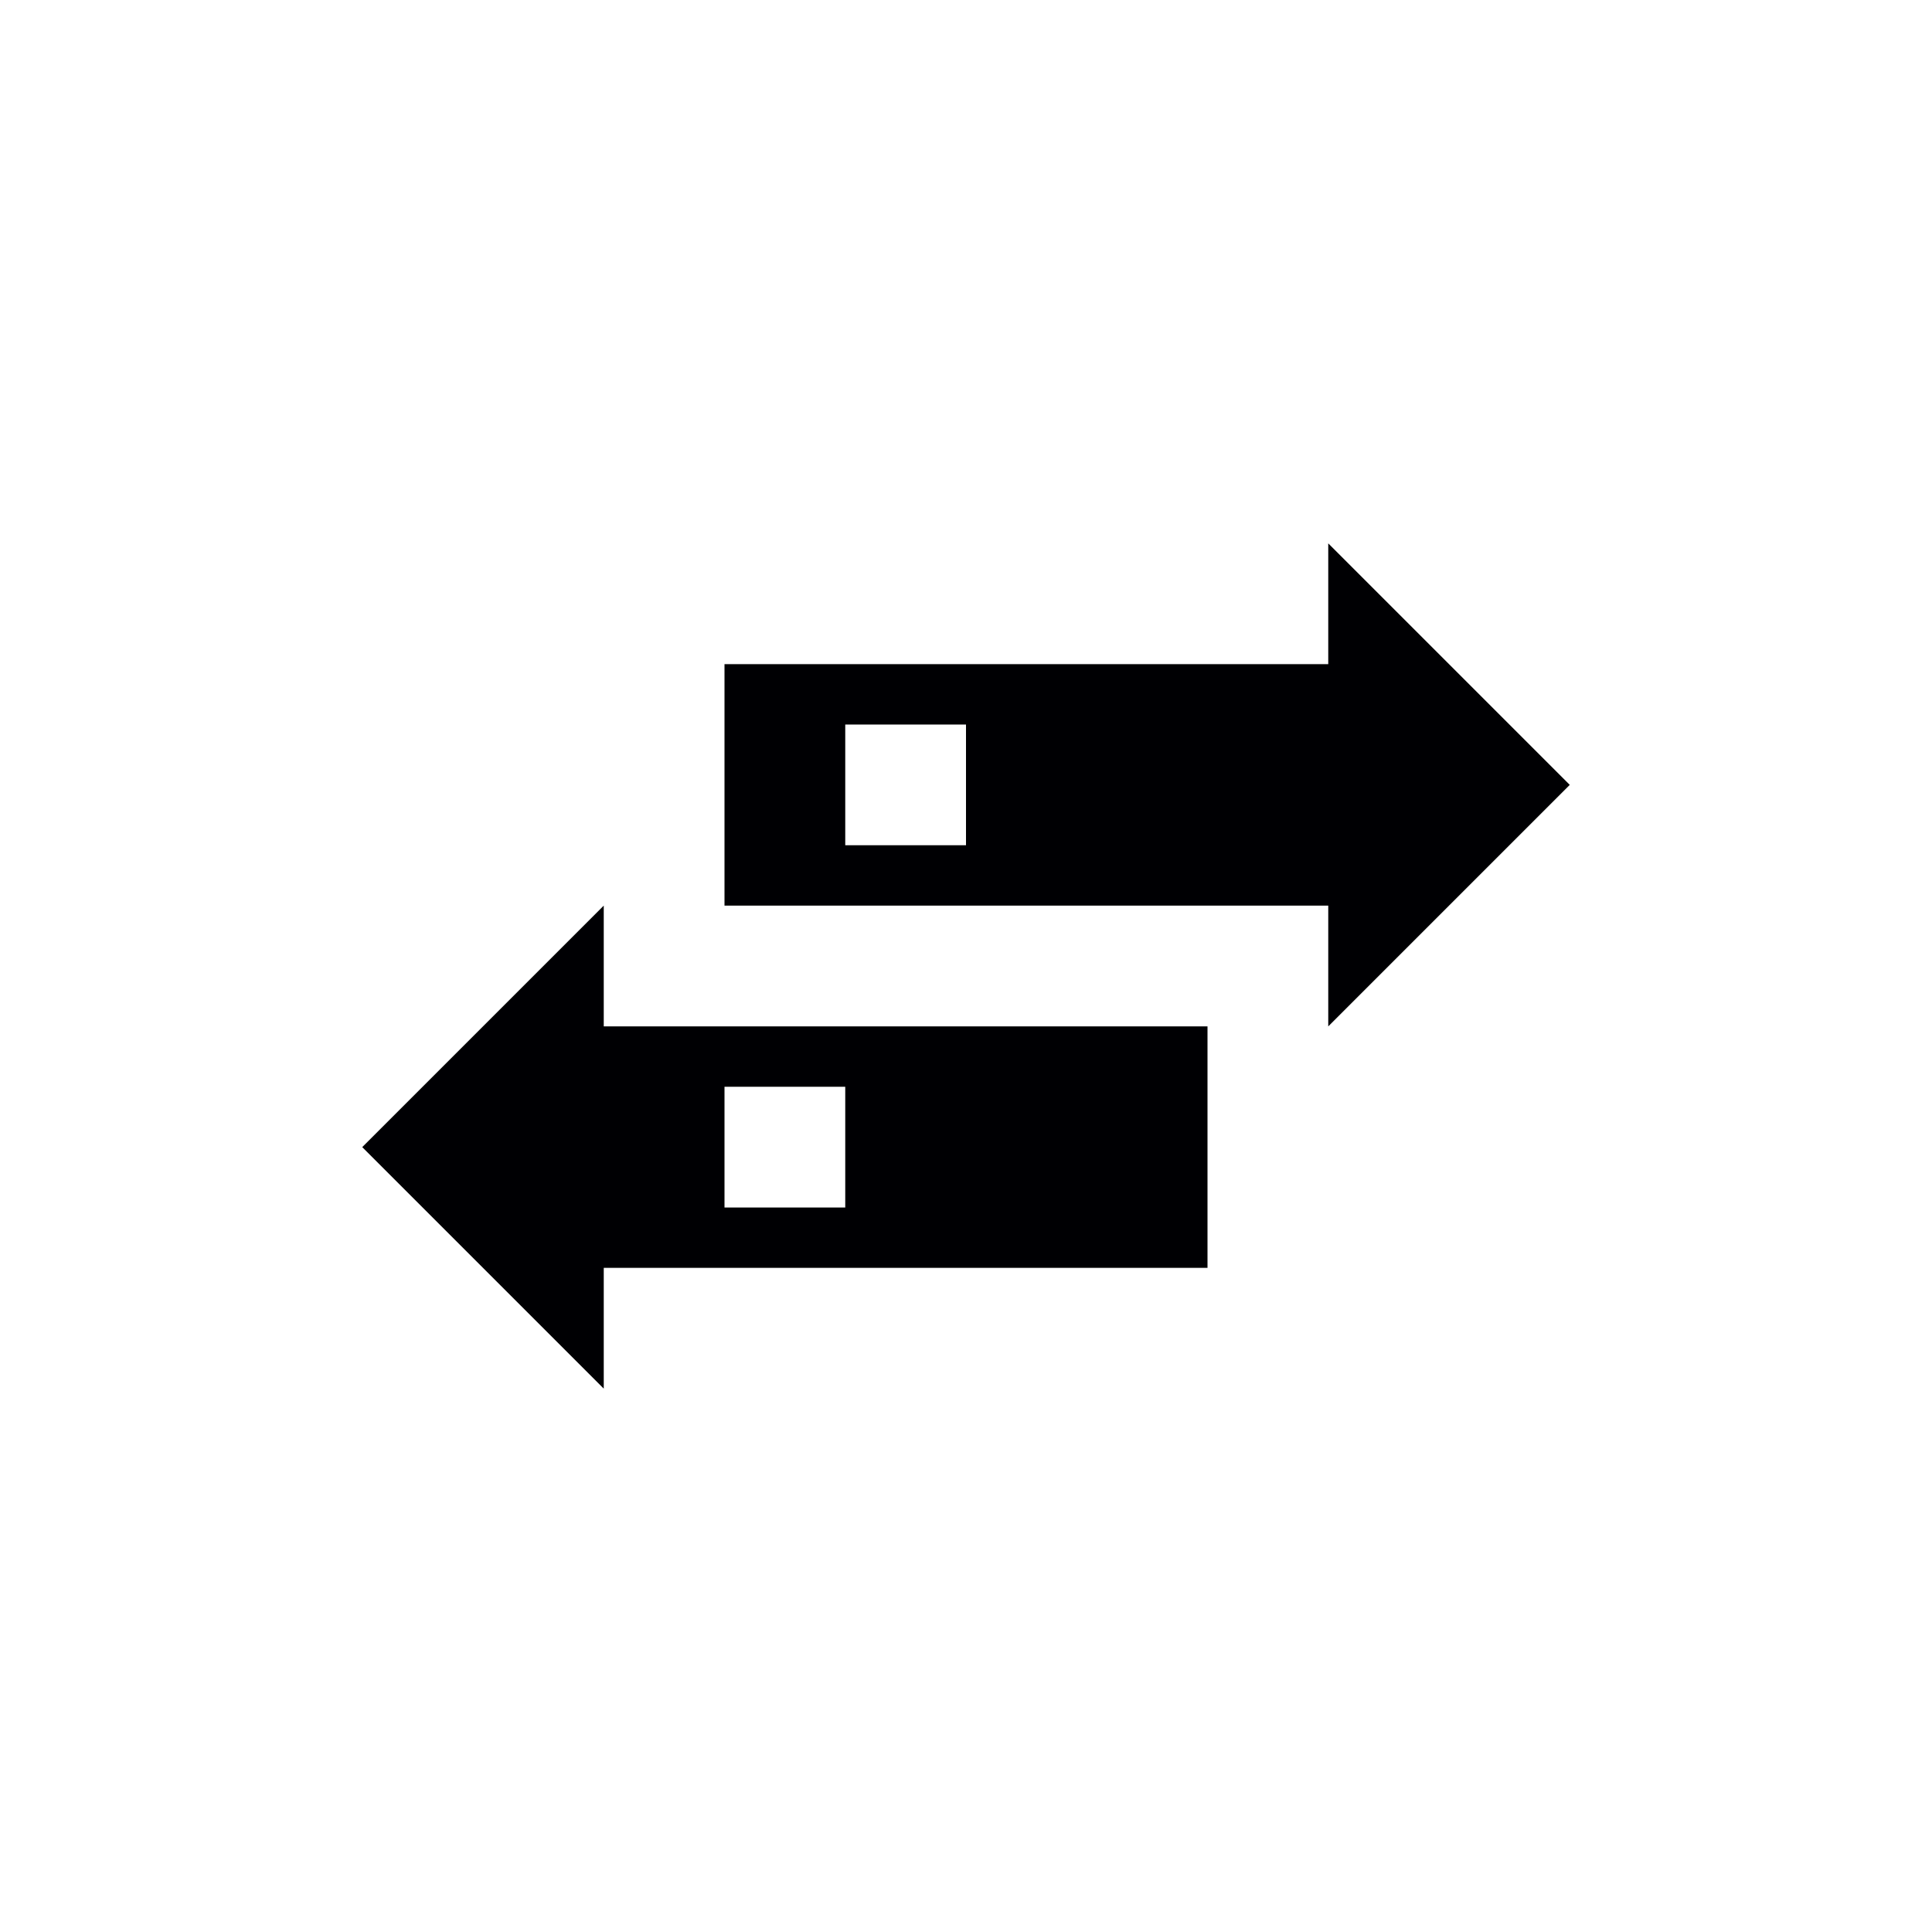 <?xml version="1.0" encoding="UTF-8"?>
<svg width="32px" height="32px" viewBox="0 0 32 32" version="1.1" xmlns="http://www.w3.org/2000/svg" xmlns:xlink="http://www.w3.org/1999/xlink">
    <!-- Generator: Sketch 40.3 (33839) - http://www.bohemiancoding.com/sketch -->
    <title>ic_switch_connection</title>
    <desc>Created with Sketch.</desc>
    <defs></defs>
    <g id="Icons" stroke="none" stroke-width="1" fill="none" fill-rule="evenodd">
        <g id="Desktop-HD" transform="translate(-1009, -923)"></g>
        <g id="ic_switch_connection">
            <g id="Page-1" transform="translate(4, 4)" stroke-opacity="0.008" stroke="#000000" stroke-width="1.33333335e-11">
                <polygon id="Stroke-1" points="0 0 24 0 24 24 0 24"></polygon>
            </g>
            <g id="Page-1" transform="translate(4, 4)">
                <polygon id="Stroke-1" stroke-opacity="0.008" stroke="#000000" stroke-width="1.33333335e-11" points="0 0 24 0 24 24 0 24"></polygon>
                <path d="M6,17 L16,17 L16,13 L6,13 L6,11 L2,15 L6,19 L6,17 Z M8,14 L10,14 L10,16 L8,16 L8,14 Z M18,13 L22,9 L18,5 L18,7 L8,7 L8,11 L18,11 L18,13 Z M12,8 L12,10 L10,10 L10,8 L12,8 Z" id="Fill-2" fill="#000003"></path>
            </g>
        </g>
    </g>
</svg>